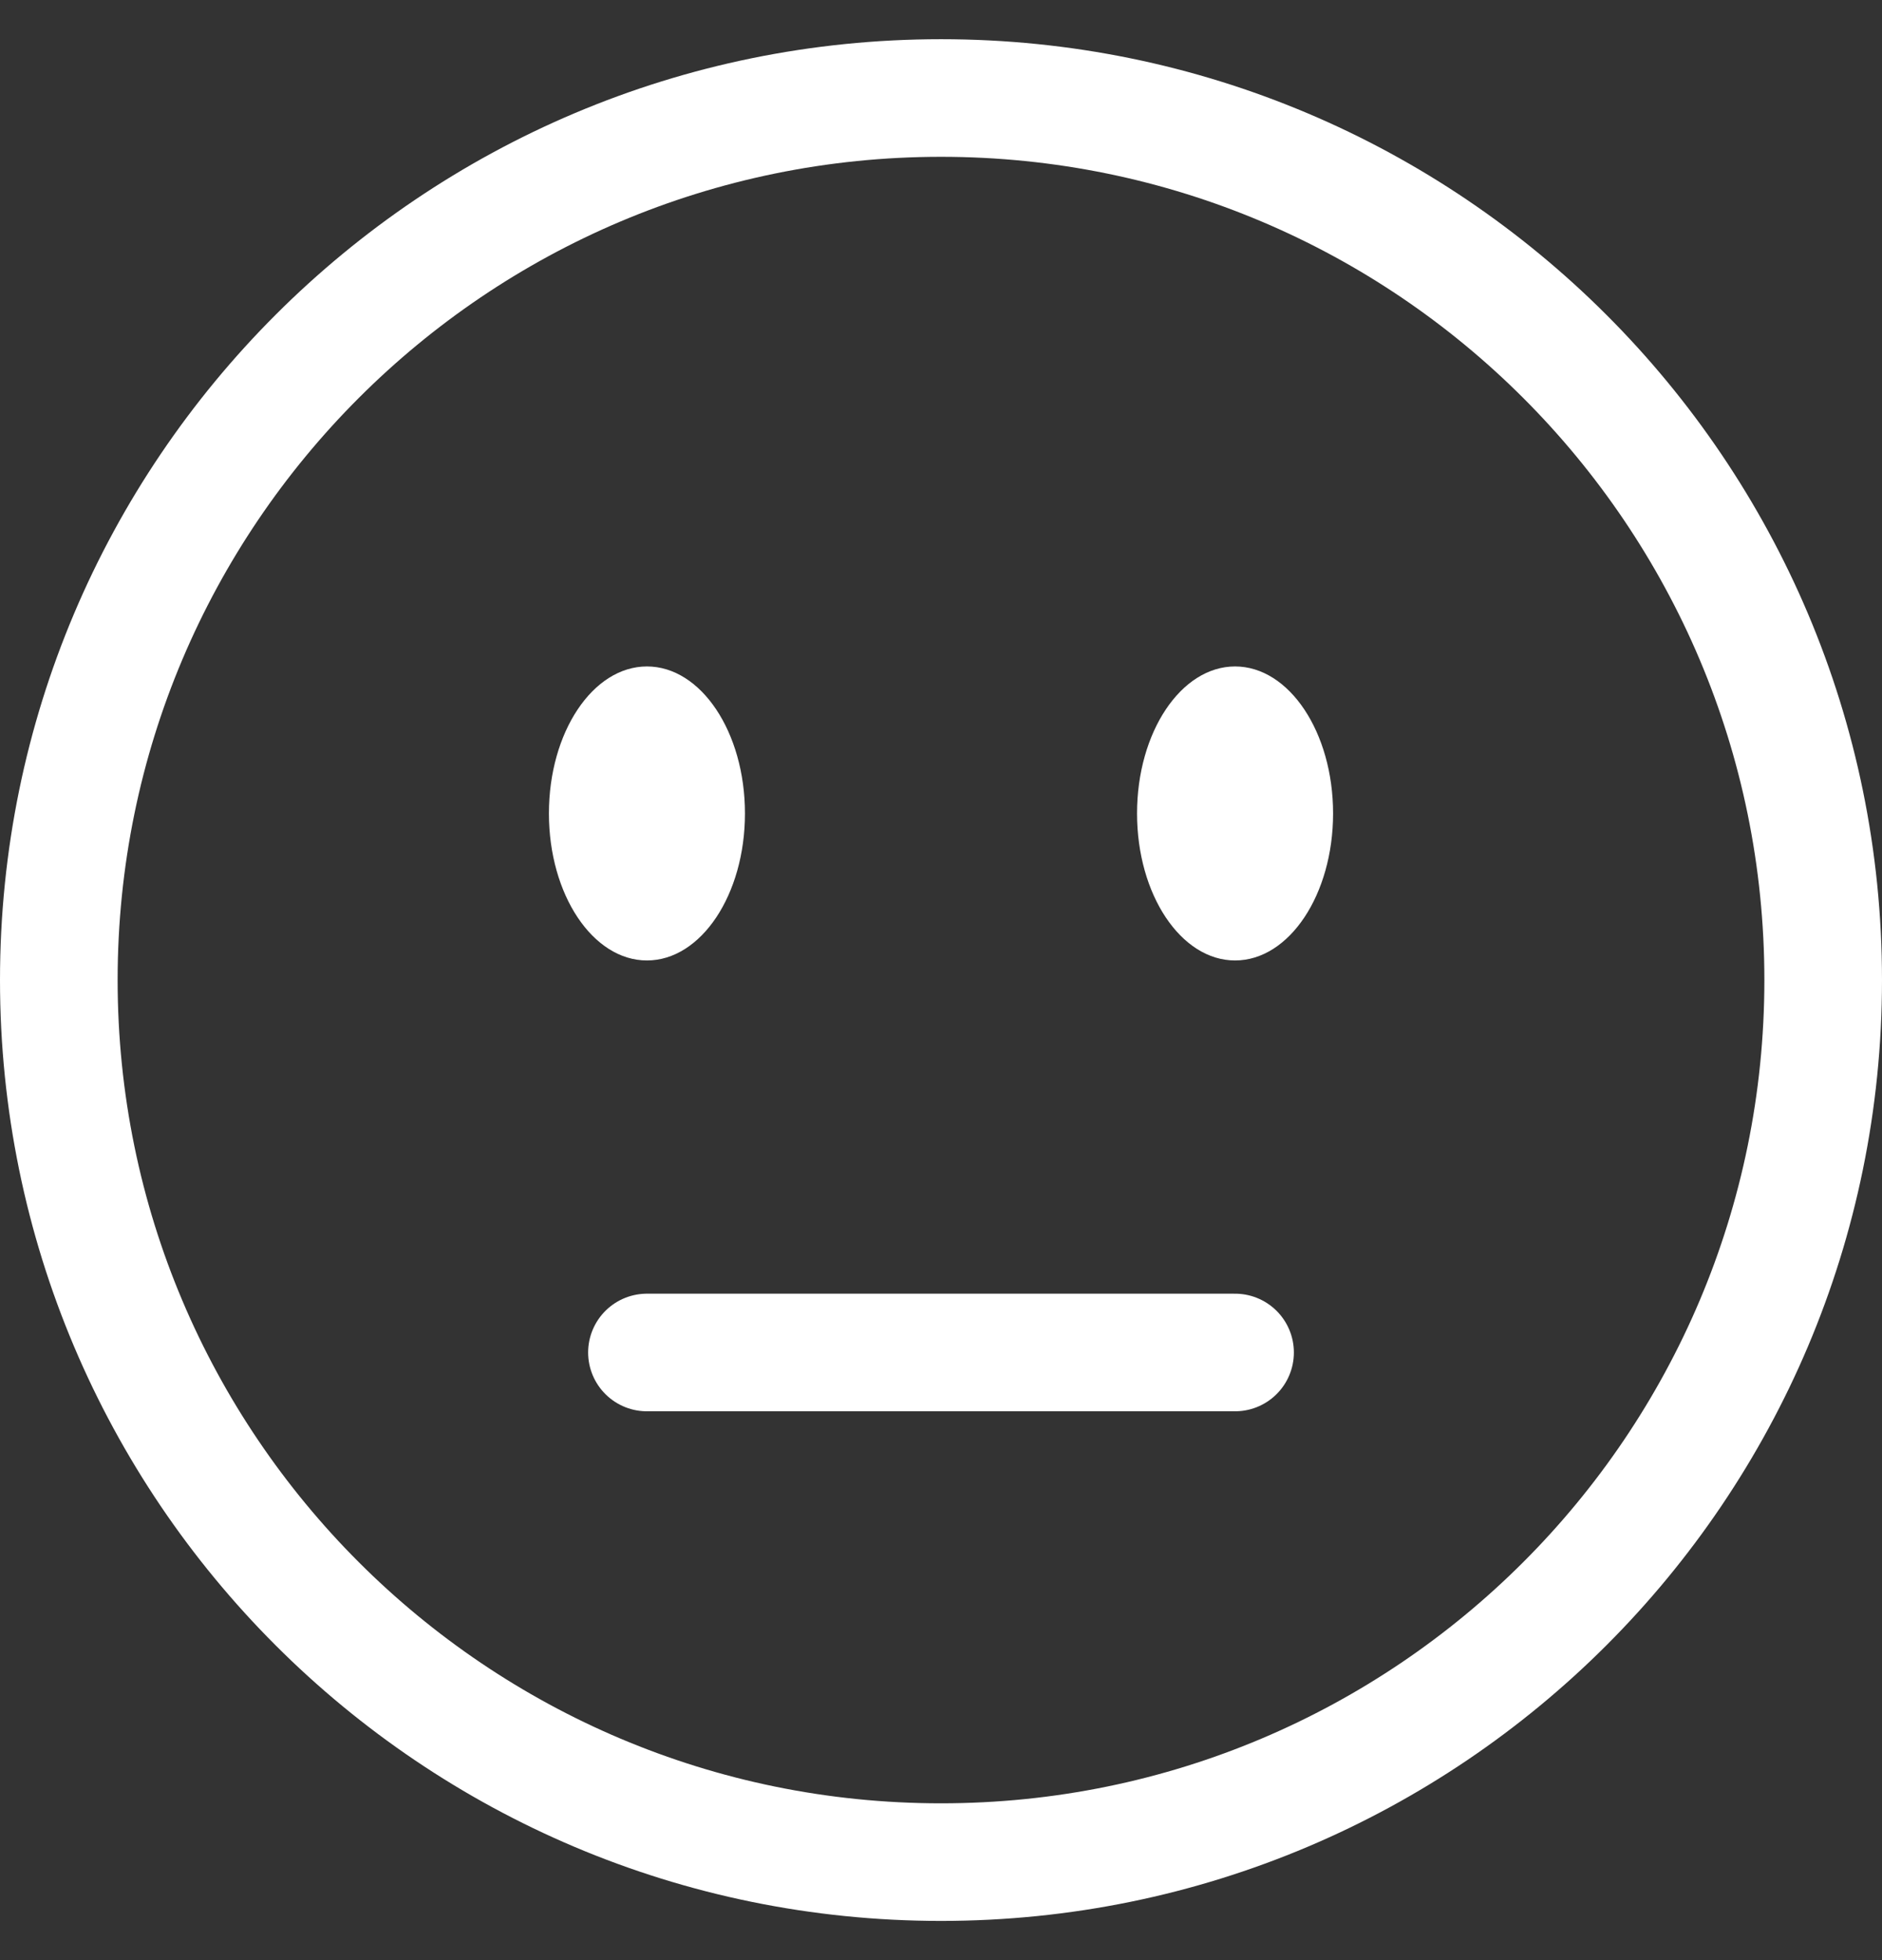 <svg width="24" height="25" viewBox="0 0 24 25" fill="none" xmlns="http://www.w3.org/2000/svg">
<rect x="0" y="0" width="24" height="25" fill="#333333" stroke="none"/>
<g clip-path="url(#clip0_202_51)">
<path d="M12 23.75C18.213 23.75 23.25 18.713 23.25 12.5C23.25 6.287 18.213 1.25 12 1.25C5.787 1.25 0.75 6.287 0.75 12.5C0.75 18.713 5.787 23.75 12 23.75Z" stroke="white" stroke-width="1.5" stroke-linecap="round" stroke-linejoin="round"/>
<path d="M8.25 17.25H15.75" stroke="white" stroke-width="1.5" stroke-linecap="round"/>
<path d="M17 10.375C17 11.41 16.44 12.25 15.75 12.25C15.06 12.25 14.5 11.41 14.5 10.375C14.5 9.34 15.06 8.5 15.75 8.5C16.44 8.5 17 9.34 17 10.375Z" fill="white"/>
<path d="M8.25 12.25C8.94 12.25 9.5 11.411 9.5 10.375C9.5 9.339 8.94 8.5 8.25 8.5C7.56 8.5 7 9.339 7 10.375C7 11.411 7.56 12.25 8.25 12.25Z" fill="white"/>
</g>
<defs>
<clipPath id="clip0_202_51">
<rect width="24" height="25" fill="white"/>
</clipPath>
</defs>
</svg>
